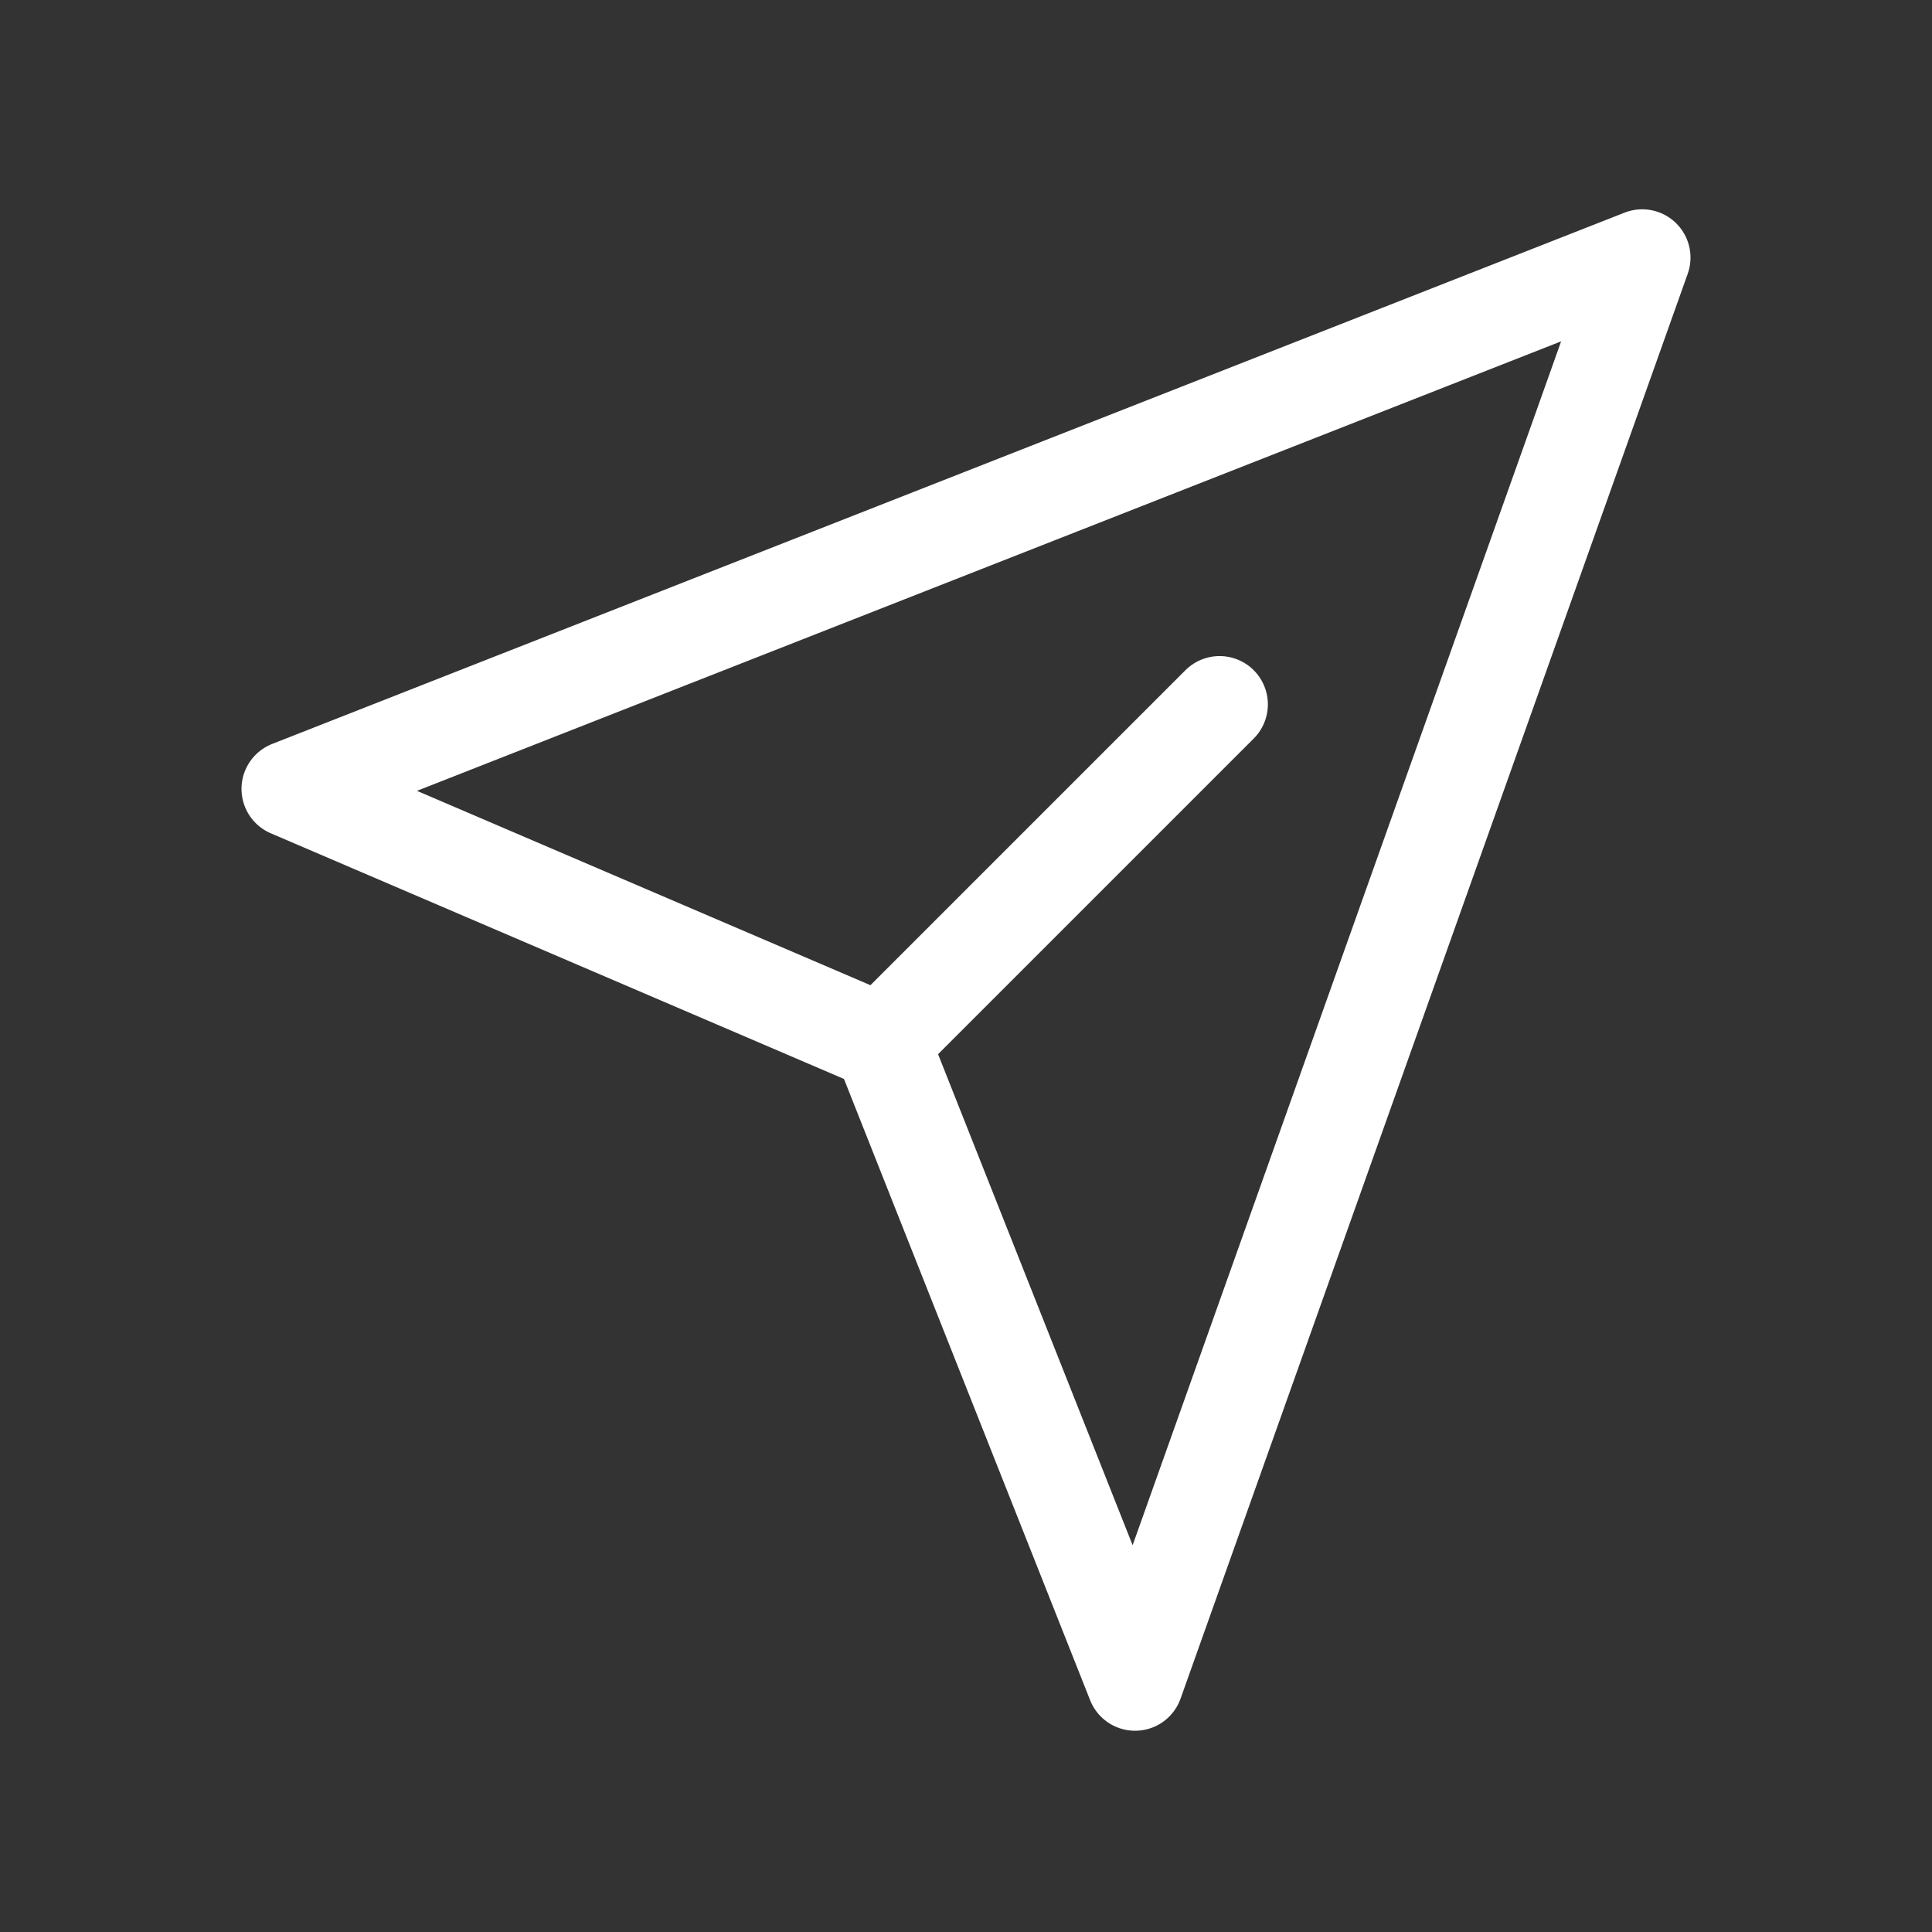 <svg width="60" height="60" viewBox="0 0 60 60" fill="none" xmlns="http://www.w3.org/2000/svg">
<rect x="0" y="0" width="60" height="60" fill="#333333" stroke="none"/>
<path d="M27.375 32.375L35.25 52.25L51 8L9 24.5L27.375 32.375ZM27.375 32.375L37.875 21.875" stroke="white" stroke-width="3" stroke-linecap="round" stroke-linejoin="round"/>
</svg>
